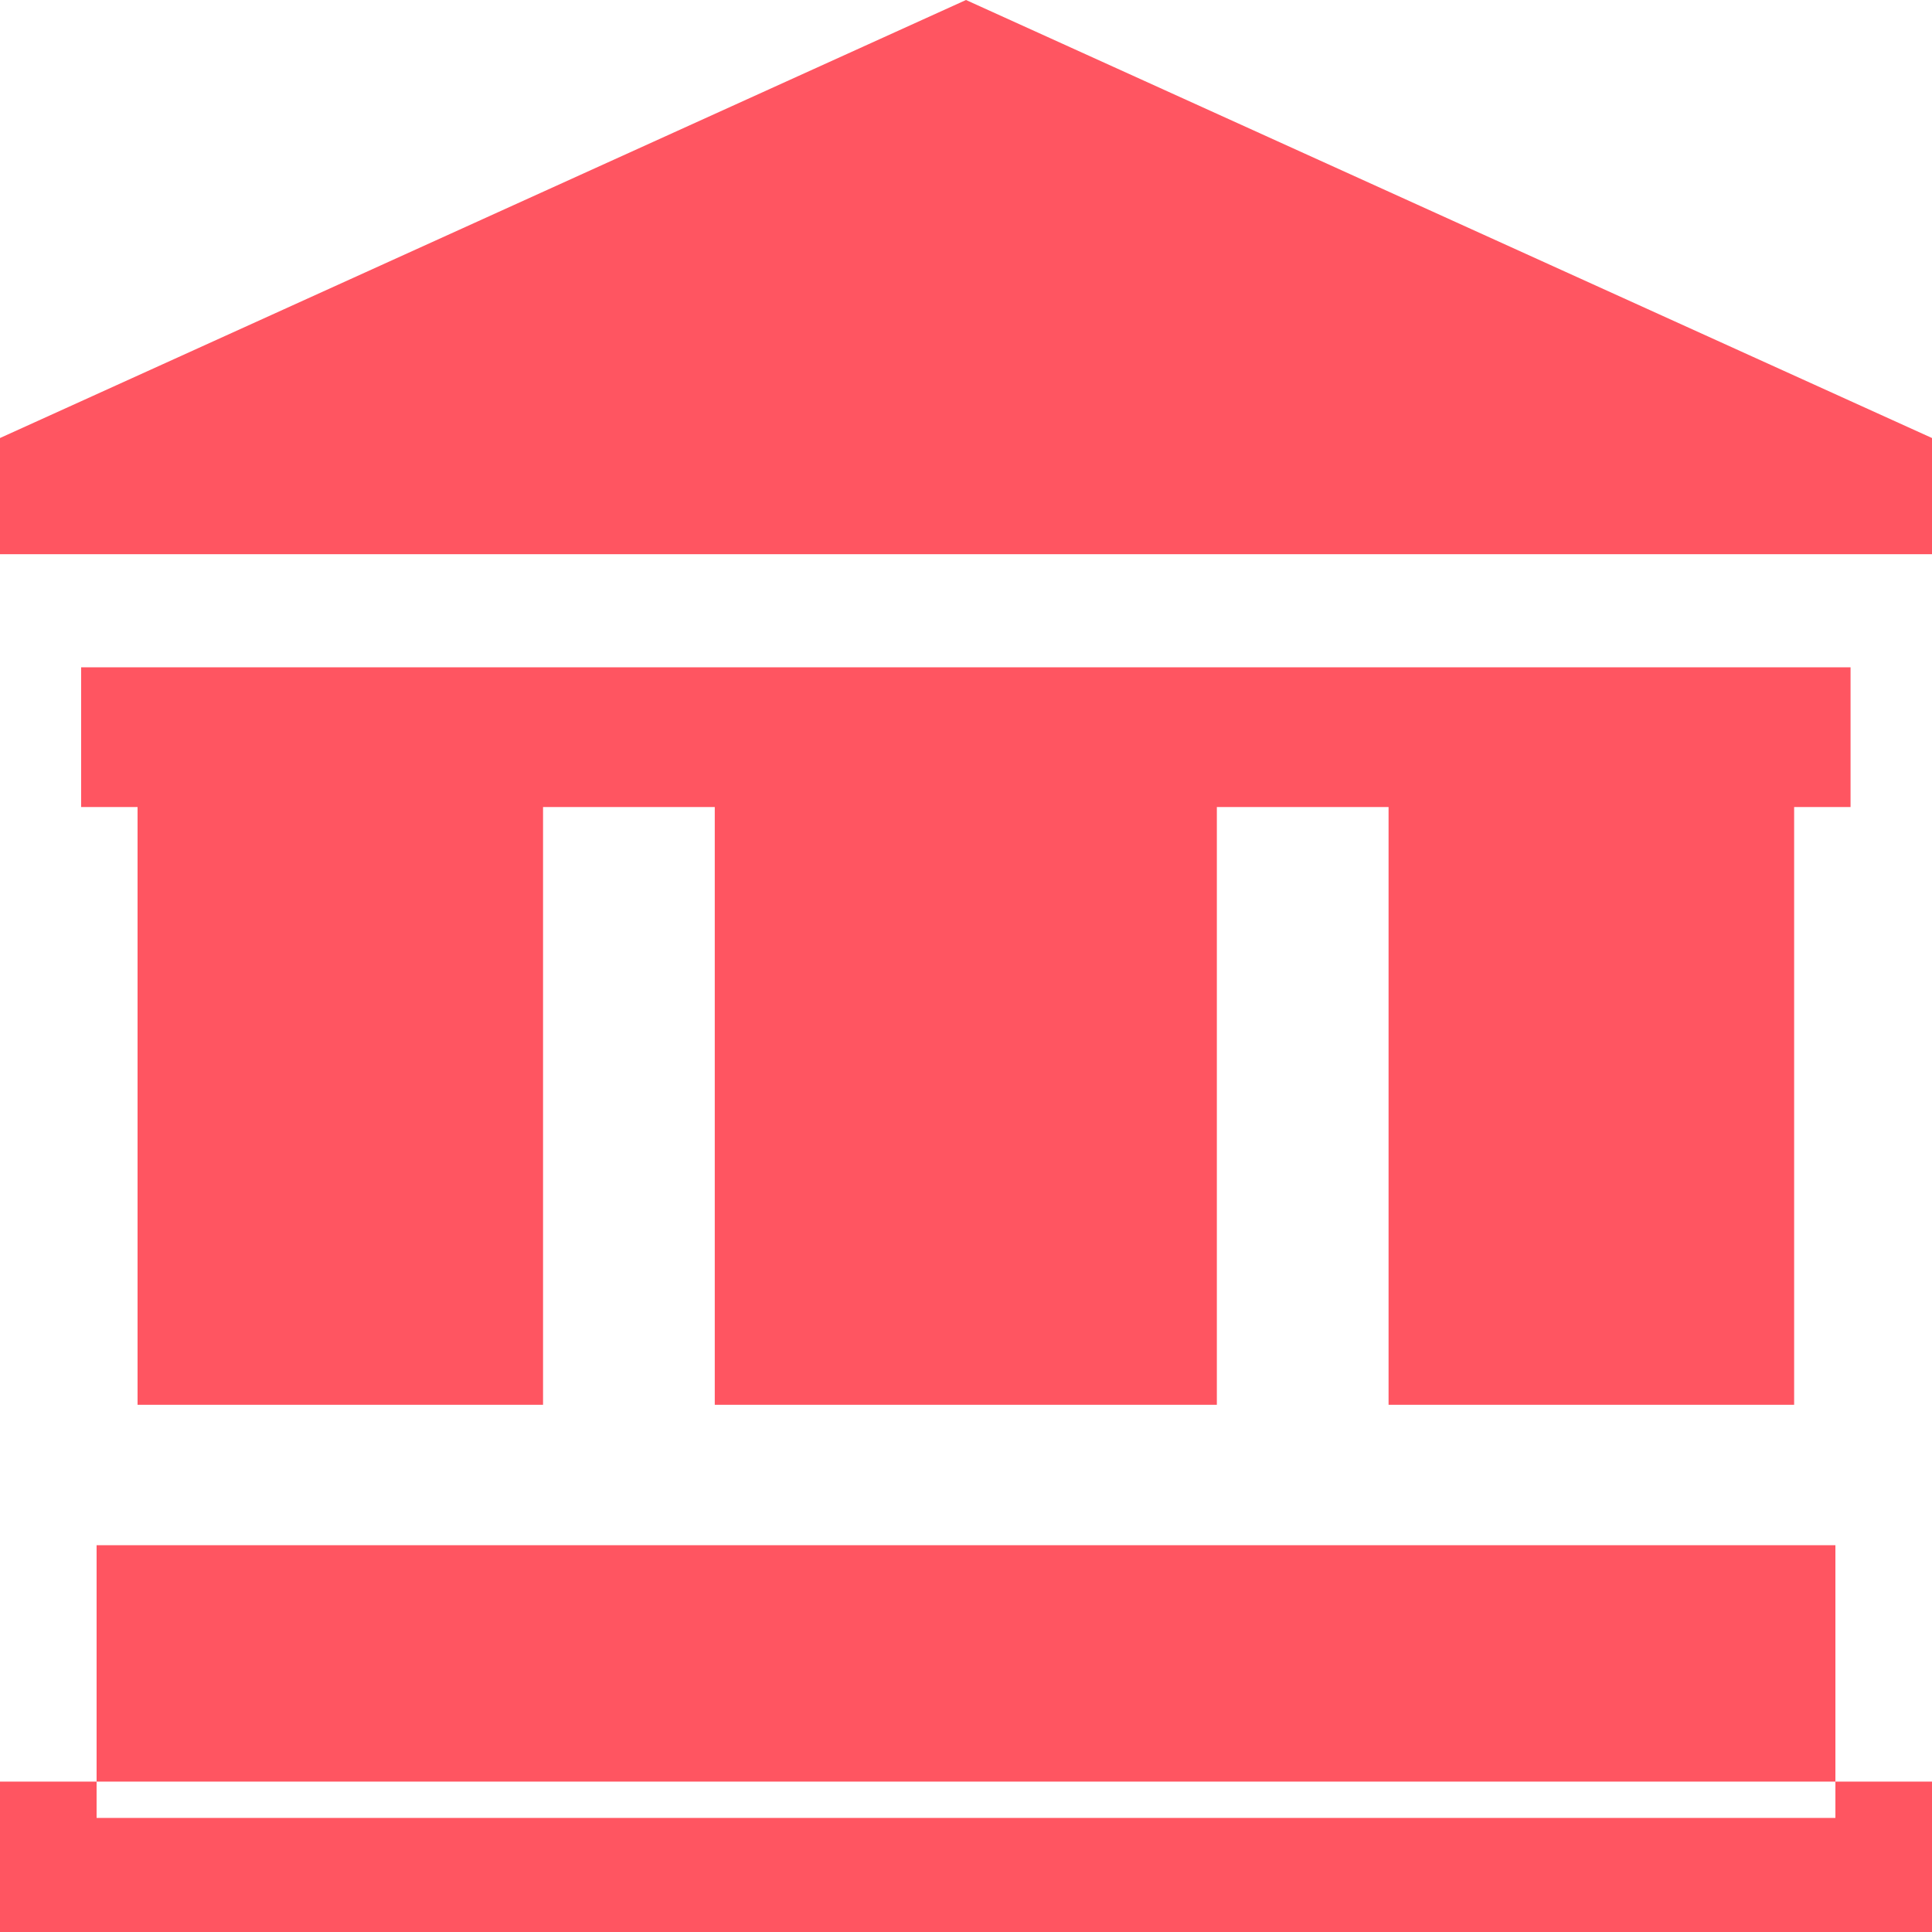<svg width="25" height="25" viewBox="0 0 25 25" fill="none" xmlns="http://www.w3.org/2000/svg">
<path fill-rule="evenodd" clip-rule="evenodd" d="M1.25 19.995H23.75V23.054H1.25V19.995ZM1.25 23.054H0V25H25V23.054H23.75V23.524H1.25V23.054Z" fill="#FF5561"/>
<path d="M12.5 0L0 5.668V7.171H25V5.668L12.5 0Z" fill="#FF5561"/>
<path d="M1.05 8.635V10.443H1.78V18.178H7.027V10.443H9.249V18.178H15.746V10.443H17.968V18.178H23.216V10.443H23.946V8.635H1.05Z" fill="#FF5561"/>
</svg>
